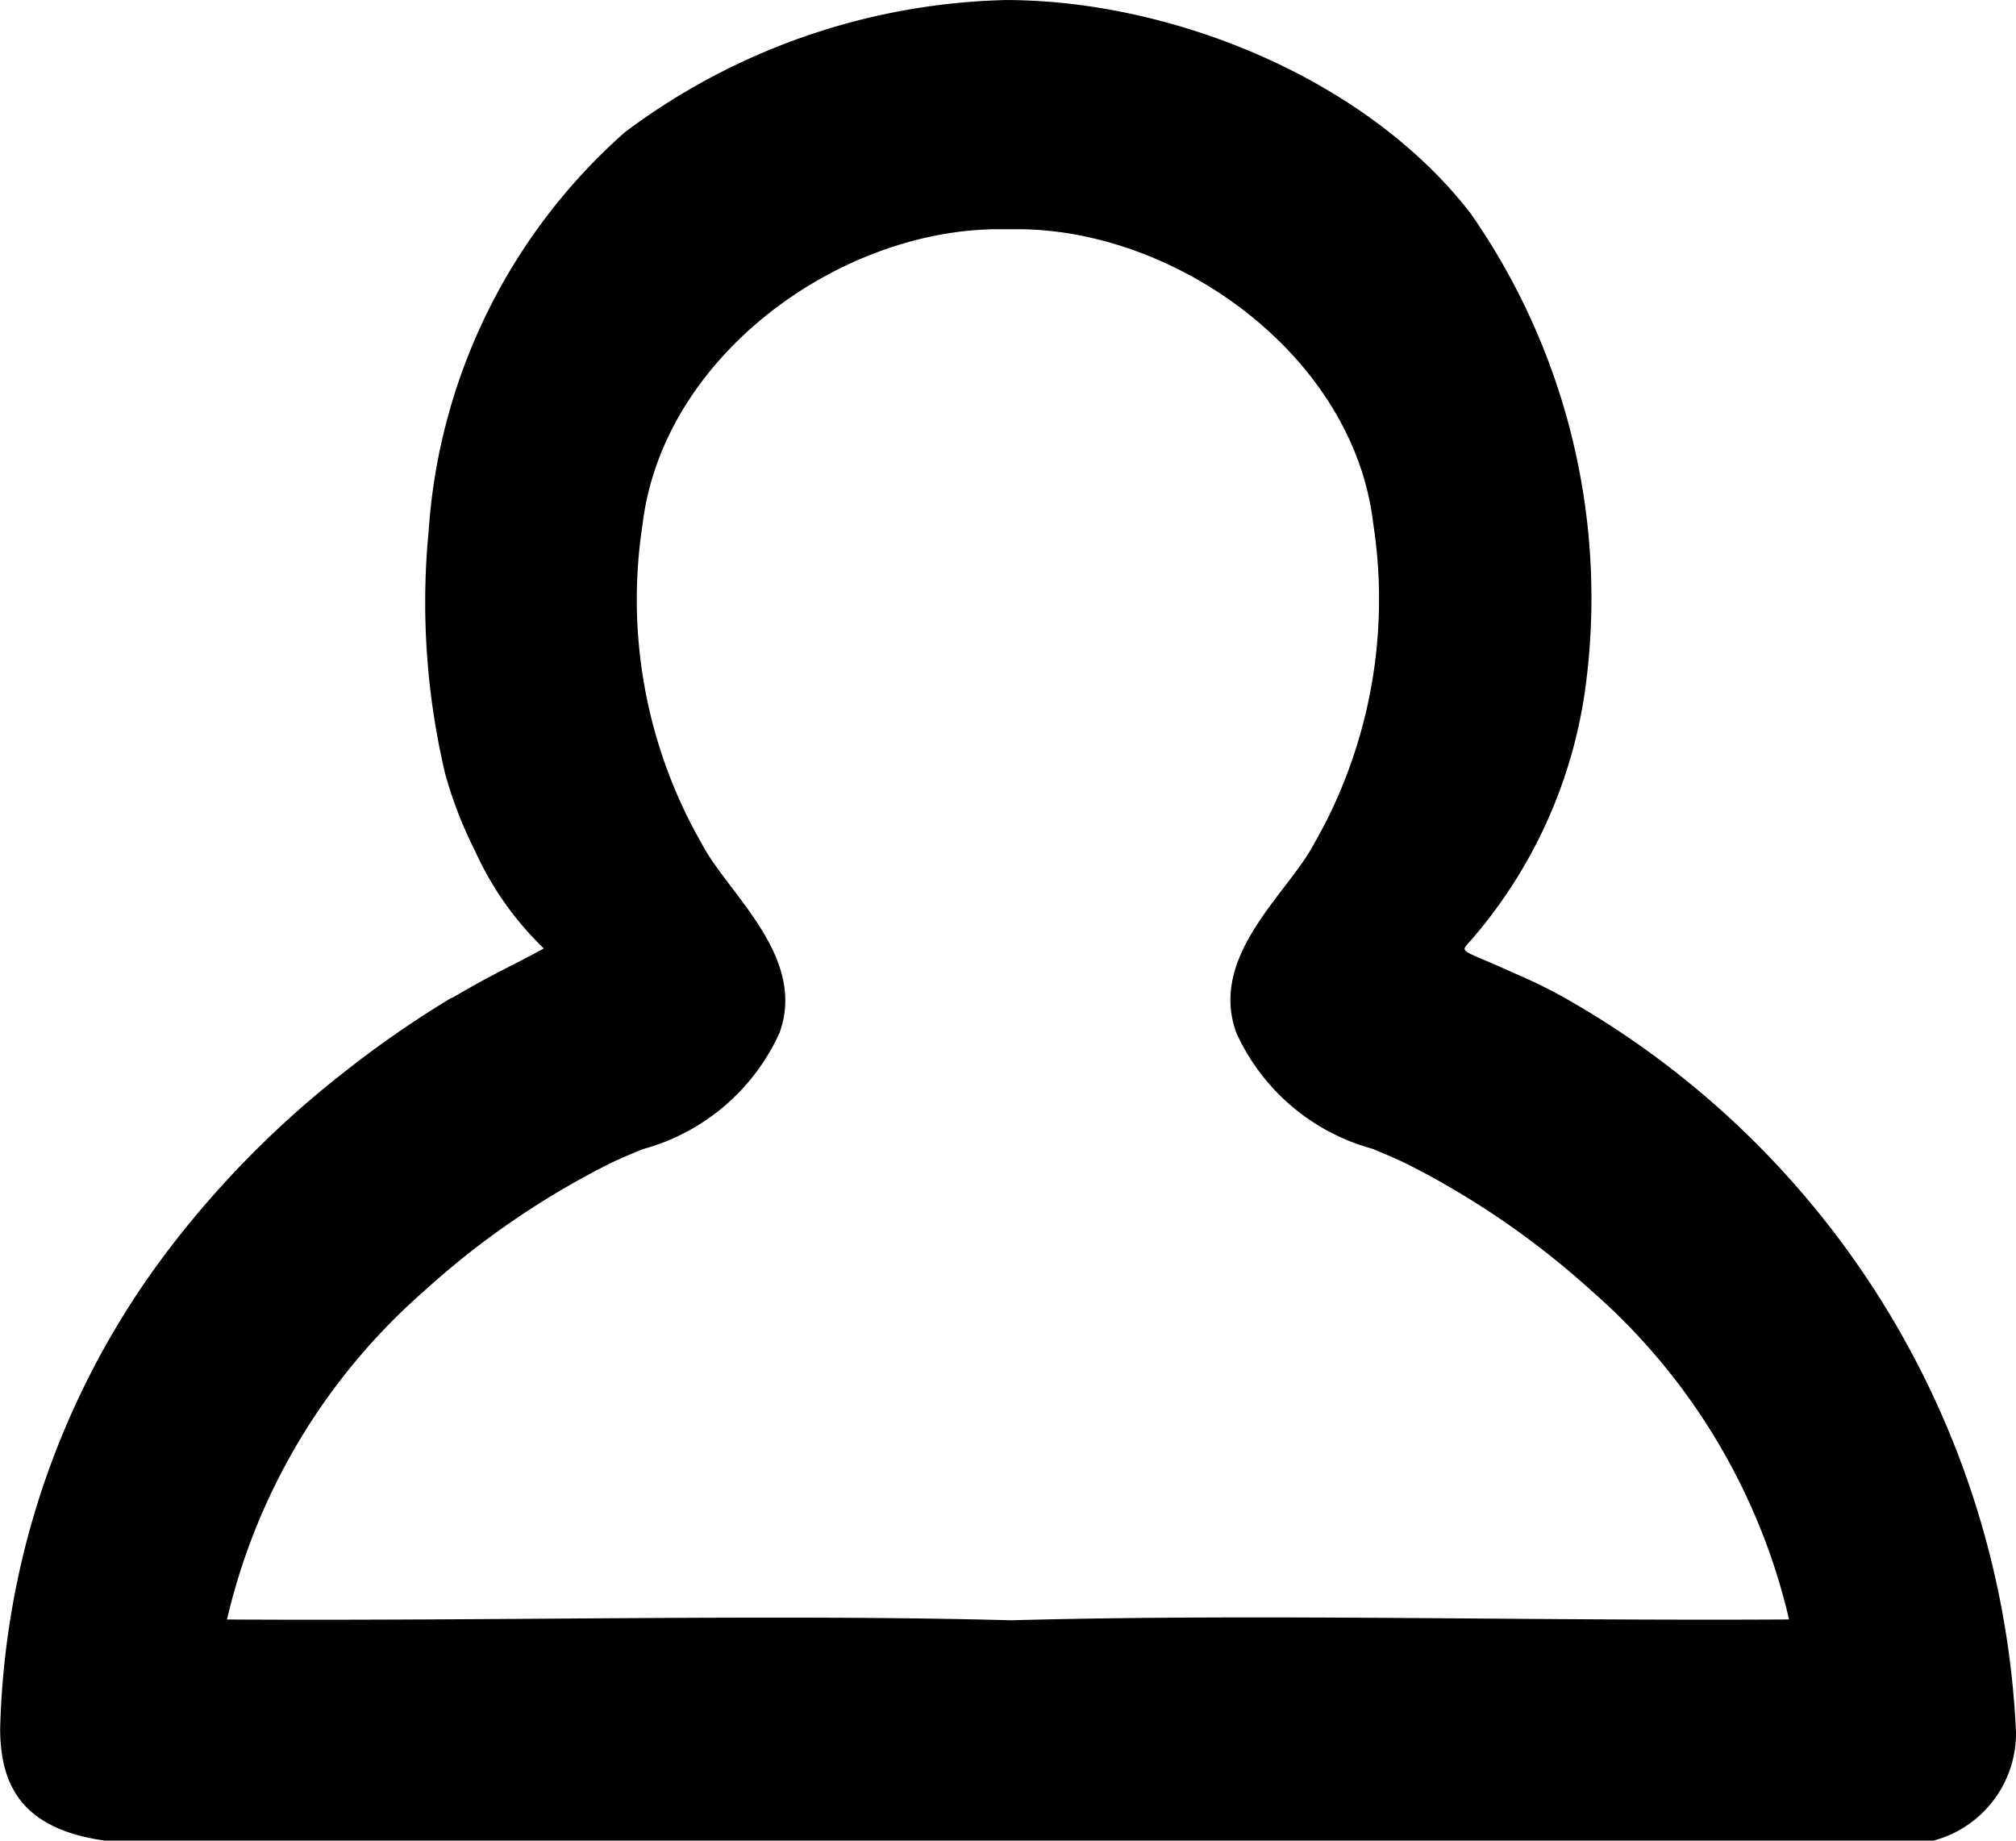 <svg xmlns="http://www.w3.org/2000/svg" width="46" height="42" viewBox="0 0 46 42">
  <g id="그룹_3495" data-name="그룹 3495" transform="translate(-1040.869 -1908.295)">
    <path id="패스_1174" data-name="패스 1174" d="M1077.032,1937.8a18.871,18.871,0,0,0-4.085-2.875c-.256-.135-.549-.259-.859-.391a4.765,4.765,0,0,1-3.071-2.658c-.627-1.741,1.093-3.145,1.711-4.273.123-.223.244-.445.354-.669a11.505,11.505,0,0,0,1.018-6.76c-.443-3.847-4.432-6.748-8.02-6.748q-.1,0-.191,0h-.048l-.178,0c-3.589,0-7.584,2.9-8.037,6.787a11.461,11.461,0,0,0,1.024,6.723c.106.217.224.434.342.651.618,1.14,2.337,2.559,1.724,4.285a4.773,4.773,0,0,1-3.083,2.669c-.307.129-.6.252-.855.388a18.667,18.667,0,0,0-4.094,2.886,14.393,14.393,0,0,0-4.427,7.523c6.126.038,12.275.195,17.608.342,5.644-.156,11.66-.3,17.609-.342A14.372,14.372,0,0,0,1077.032,1937.8Z" transform="translate(0 0)" fill="none"/>
    <path id="패스_1175" data-name="패스 1175" d="M1086.869,1947.812a20.314,20.314,0,0,0-10.213-16.7,11.569,11.569,0,0,0-1.236-.611c-1.309-.6-1.256-.433-.955-.789a11.07,11.07,0,0,0,2.593-5.828,15.341,15.341,0,0,0-2.629-10.714c-2.4-3.112-6.865-4.874-10.611-4.874a15.07,15.07,0,0,0-8.693,3.018,13.335,13.335,0,0,0-4.475,9.093,16.97,16.97,0,0,0,.378,5.549,9.53,9.53,0,0,0,.686,1.766,7.162,7.162,0,0,0,1.564,2.214c-.707.392-1.1.544-2.07,1.116l-.066.027-.062.038a23.944,23.944,0,0,0-2.422,1.692,22.236,22.236,0,0,0-3.921,3.972,18.834,18.834,0,0,0-3.865,10.991c.014,1.259.493,2.256,2.389,2.522h41.725A2.534,2.534,0,0,0,1086.869,1947.812Zm-22.928-2.546c-5.4-.145-11.694.019-17.893-.018a14.259,14.259,0,0,1,4.48-7.478,18.9,18.9,0,0,1,4.143-2.869c.262-.135.555-.257.865-.385a4.808,4.808,0,0,0,3.12-2.654c.62-1.716-1.12-3.126-1.745-4.26-.119-.216-.238-.431-.346-.647a11.216,11.216,0,0,1-1.036-6.683c.458-3.862,4.5-6.747,8.133-6.747l.181,0h.049q.1,0,.193,0c3.631,0,7.668,2.884,8.116,6.708a11.258,11.258,0,0,1-1.03,6.721c-.111.222-.234.444-.358.665-.626,1.121-2.366,2.517-1.732,4.248a4.8,4.8,0,0,0,3.108,2.642c.313.131.609.254.869.388a19.1,19.1,0,0,1,4.133,2.858,14.239,14.239,0,0,1,4.5,7.492C1075.666,1945.284,1069.653,1945.111,1063.941,1945.266Z"/>
  </g>
</svg>

